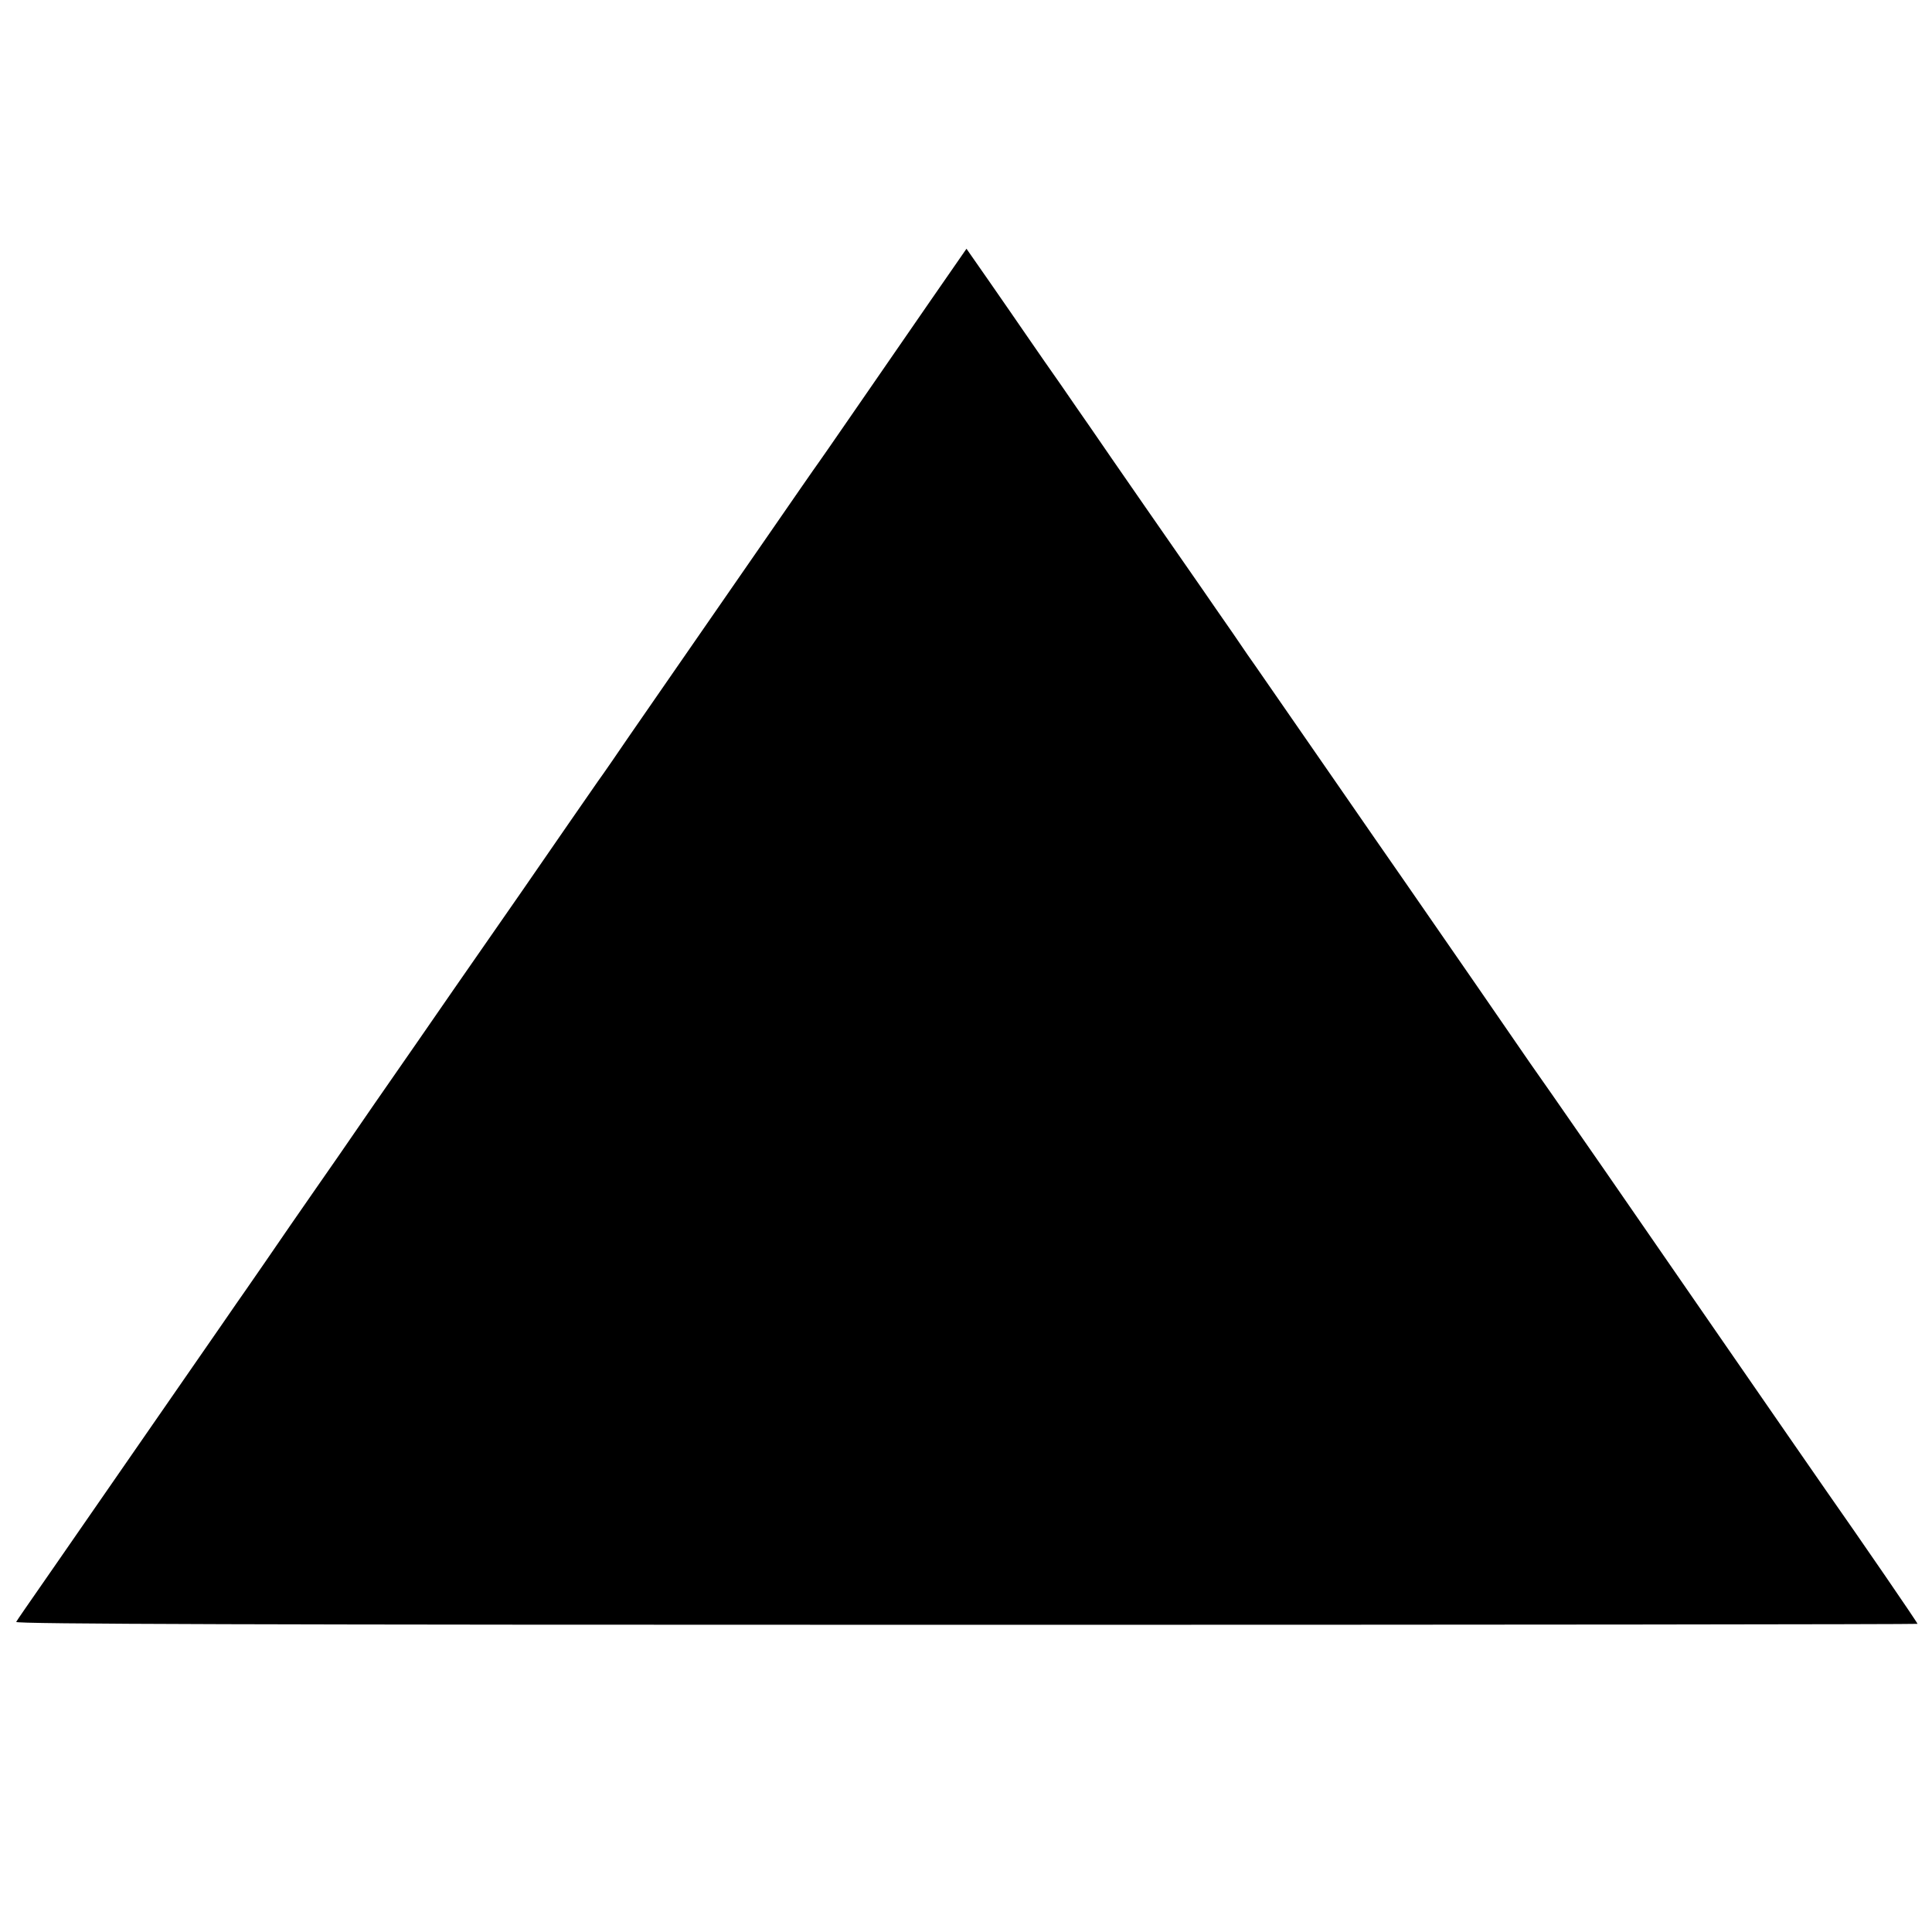 <?xml version="1.0" standalone="no"?>
<!DOCTYPE svg PUBLIC "-//W3C//DTD SVG 20010904//EN"
 "http://www.w3.org/TR/2001/REC-SVG-20010904/DTD/svg10.dtd">
<svg version="1.0" xmlns="http://www.w3.org/2000/svg"
 width="800pt" height="800pt" viewBox="0 0 800 800"
 preserveAspectRatio="xMidYMid meet">
<g transform="translate(0,800) scale(0.1,-0.1)"
fill="#000000" stroke="none">
<path d="M3853 6755 c-295 -427 -442 -641 -463 -670 -12 -16 -108 -155 -213
-307 -206 -298 -350 -506 -434 -627 -29 -42 -91 -132 -139 -201 -47 -69 -104
-152 -128 -185 -23 -33 -78 -112 -122 -176 -88 -128 -269 -390 -474 -684 -74
-107 -221 -320 -327 -472 -105 -153 -215 -312 -244 -353 -29 -41 -75 -109
-104 -150 -72 -105 -149 -217 -186 -270 -18 -25 -61 -88 -97 -140 -36 -52
-161 -232 -277 -400 -280 -404 -308 -445 -405 -585 -136 -196 -166 -239 -173
-251 -5 -9 993 -12 3933 -12 2167 0 3940 2 3940 4 0 5 -241 356 -380 554 -25
35 -885 1280 -916 1325 -45 65 -170 245 -218 314 -21 30 -62 89 -91 130 -59
86 -356 517 -522 756 -61 88 -176 253 -255 368 -116 168 -293 423 -360 520 -7
9 -49 70 -93 135 -45 64 -101 146 -126 182 -67 96 -405 583 -464 670 -29 41
-83 120 -121 175 -39 55 -101 145 -139 200 -38 55 -110 160 -161 233 l-92 132
-149 -215z"/>
</g>
</svg>
